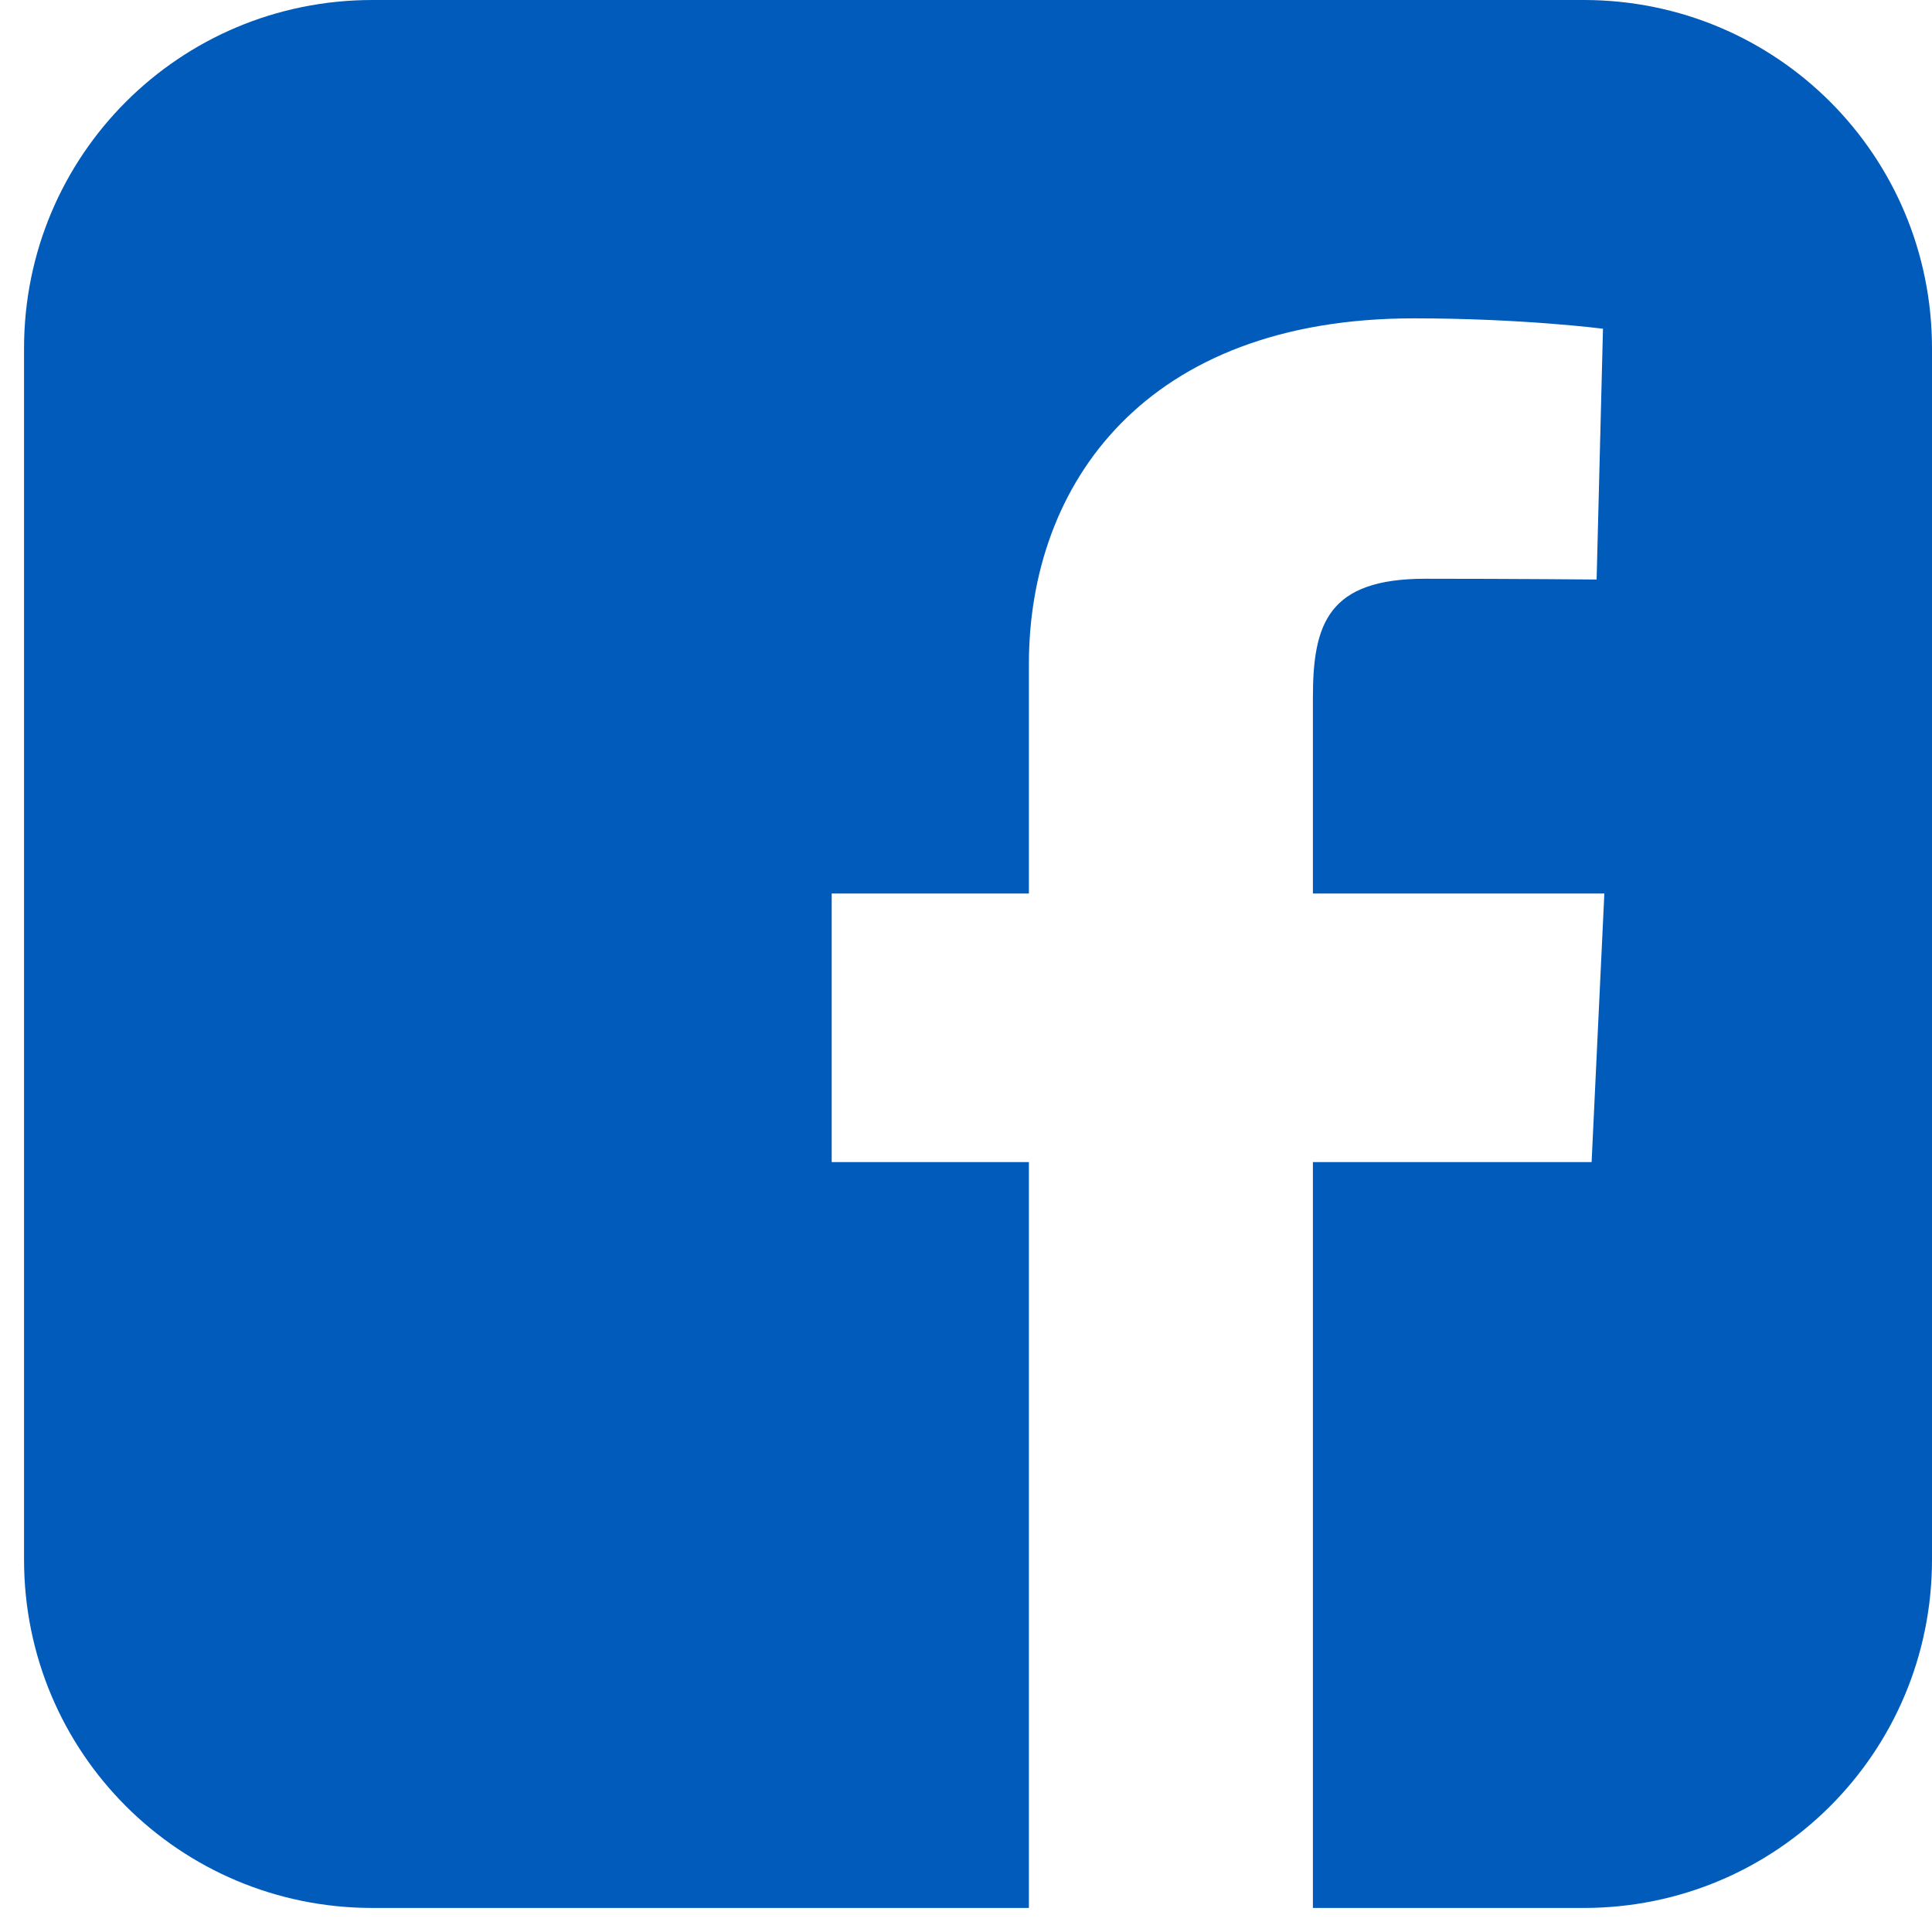 <svg width="27" height="27" viewBox="0 0 27 27" fill="none" xmlns="http://www.w3.org/2000/svg">
<g clip-path="url(#clip0_253_9)">
<path d="M5.205 -0C2.508 -0 0.336 2.172 0.336 4.869V21.795C0.336 24.492 2.508 26.664 5.205 26.664H14.379V16.24H11.623V12.487H14.379V9.281C14.379 6.762 16.008 4.449 19.759 4.449C21.278 4.449 22.402 4.594 22.402 4.594L22.313 8.099C22.313 8.099 21.168 8.088 19.918 8.088C18.565 8.088 18.348 8.712 18.348 9.746V12.487H22.421L22.243 16.24H18.348V26.664H22.132C24.829 26.664 27 24.492 27 21.795V4.869C27 2.172 24.829 -9.54064e-05 22.132 -9.54064e-05L5.205 -0Z" fill="#005BBB"/>
</g>
<defs>
<clipPath id="clip0_253_9">
<rect width="26.664" height="26.664" fill="white" transform="translate(0.336)"/>
</clipPath>
</defs>
</svg>
